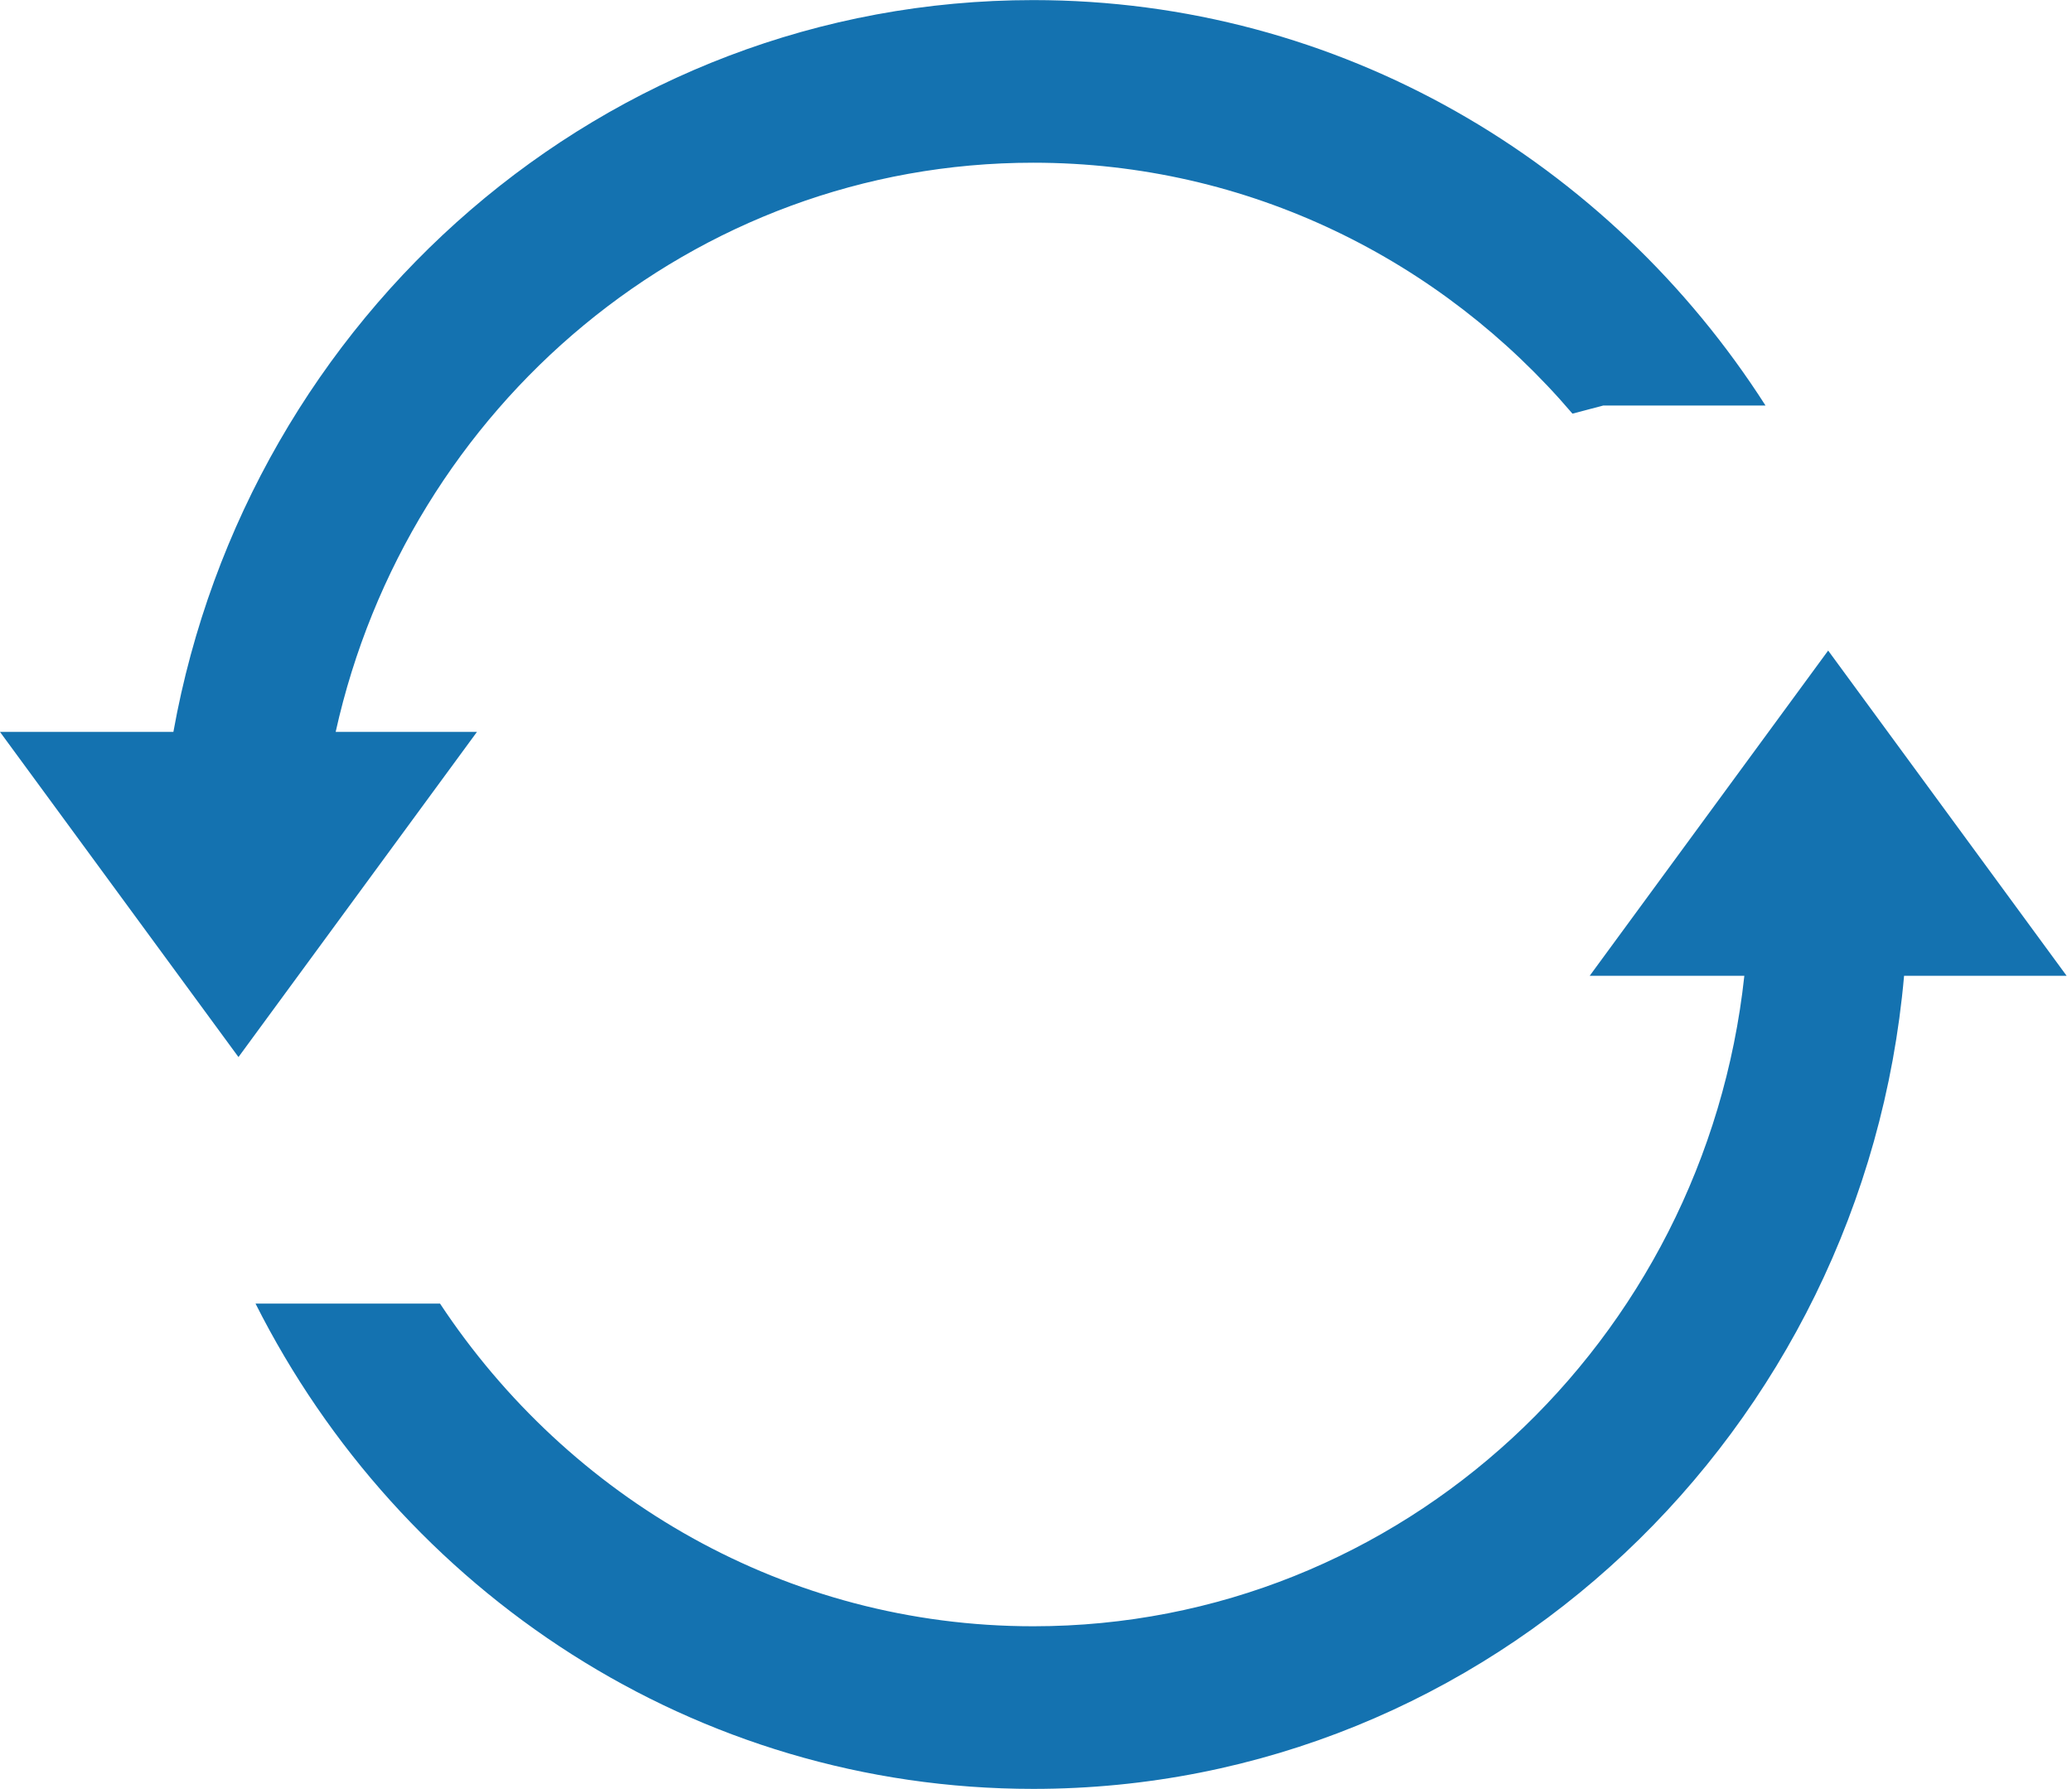 <svg xmlns="http://www.w3.org/2000/svg" width="22" height="19"><path fill-rule="evenodd" fill="#1472B0" d="M20.217 10.363c-.426 4.841-4.403 8.635-9.246 8.635-3.597 0-6.716-2.093-8.258-5.154h1.959c1.366 2.067 3.677 3.427 6.299 3.427 3.91 0 7.13-3.022 7.55-6.908h-1.642l2.532-3.454 2.532 3.454h-1.726zm-3.521-5.97c-1.392-1.633-3.44-2.665-5.725-2.665-3.614 0-6.64 2.584-7.407 6.045h1.5l-2.532 3.453L0 7.773h1.841c.794-4.422 4.58-7.772 9.13-7.772 3.254 0 6.117 1.714 7.775 4.306h-1.724l-.326.086z"/></svg>
